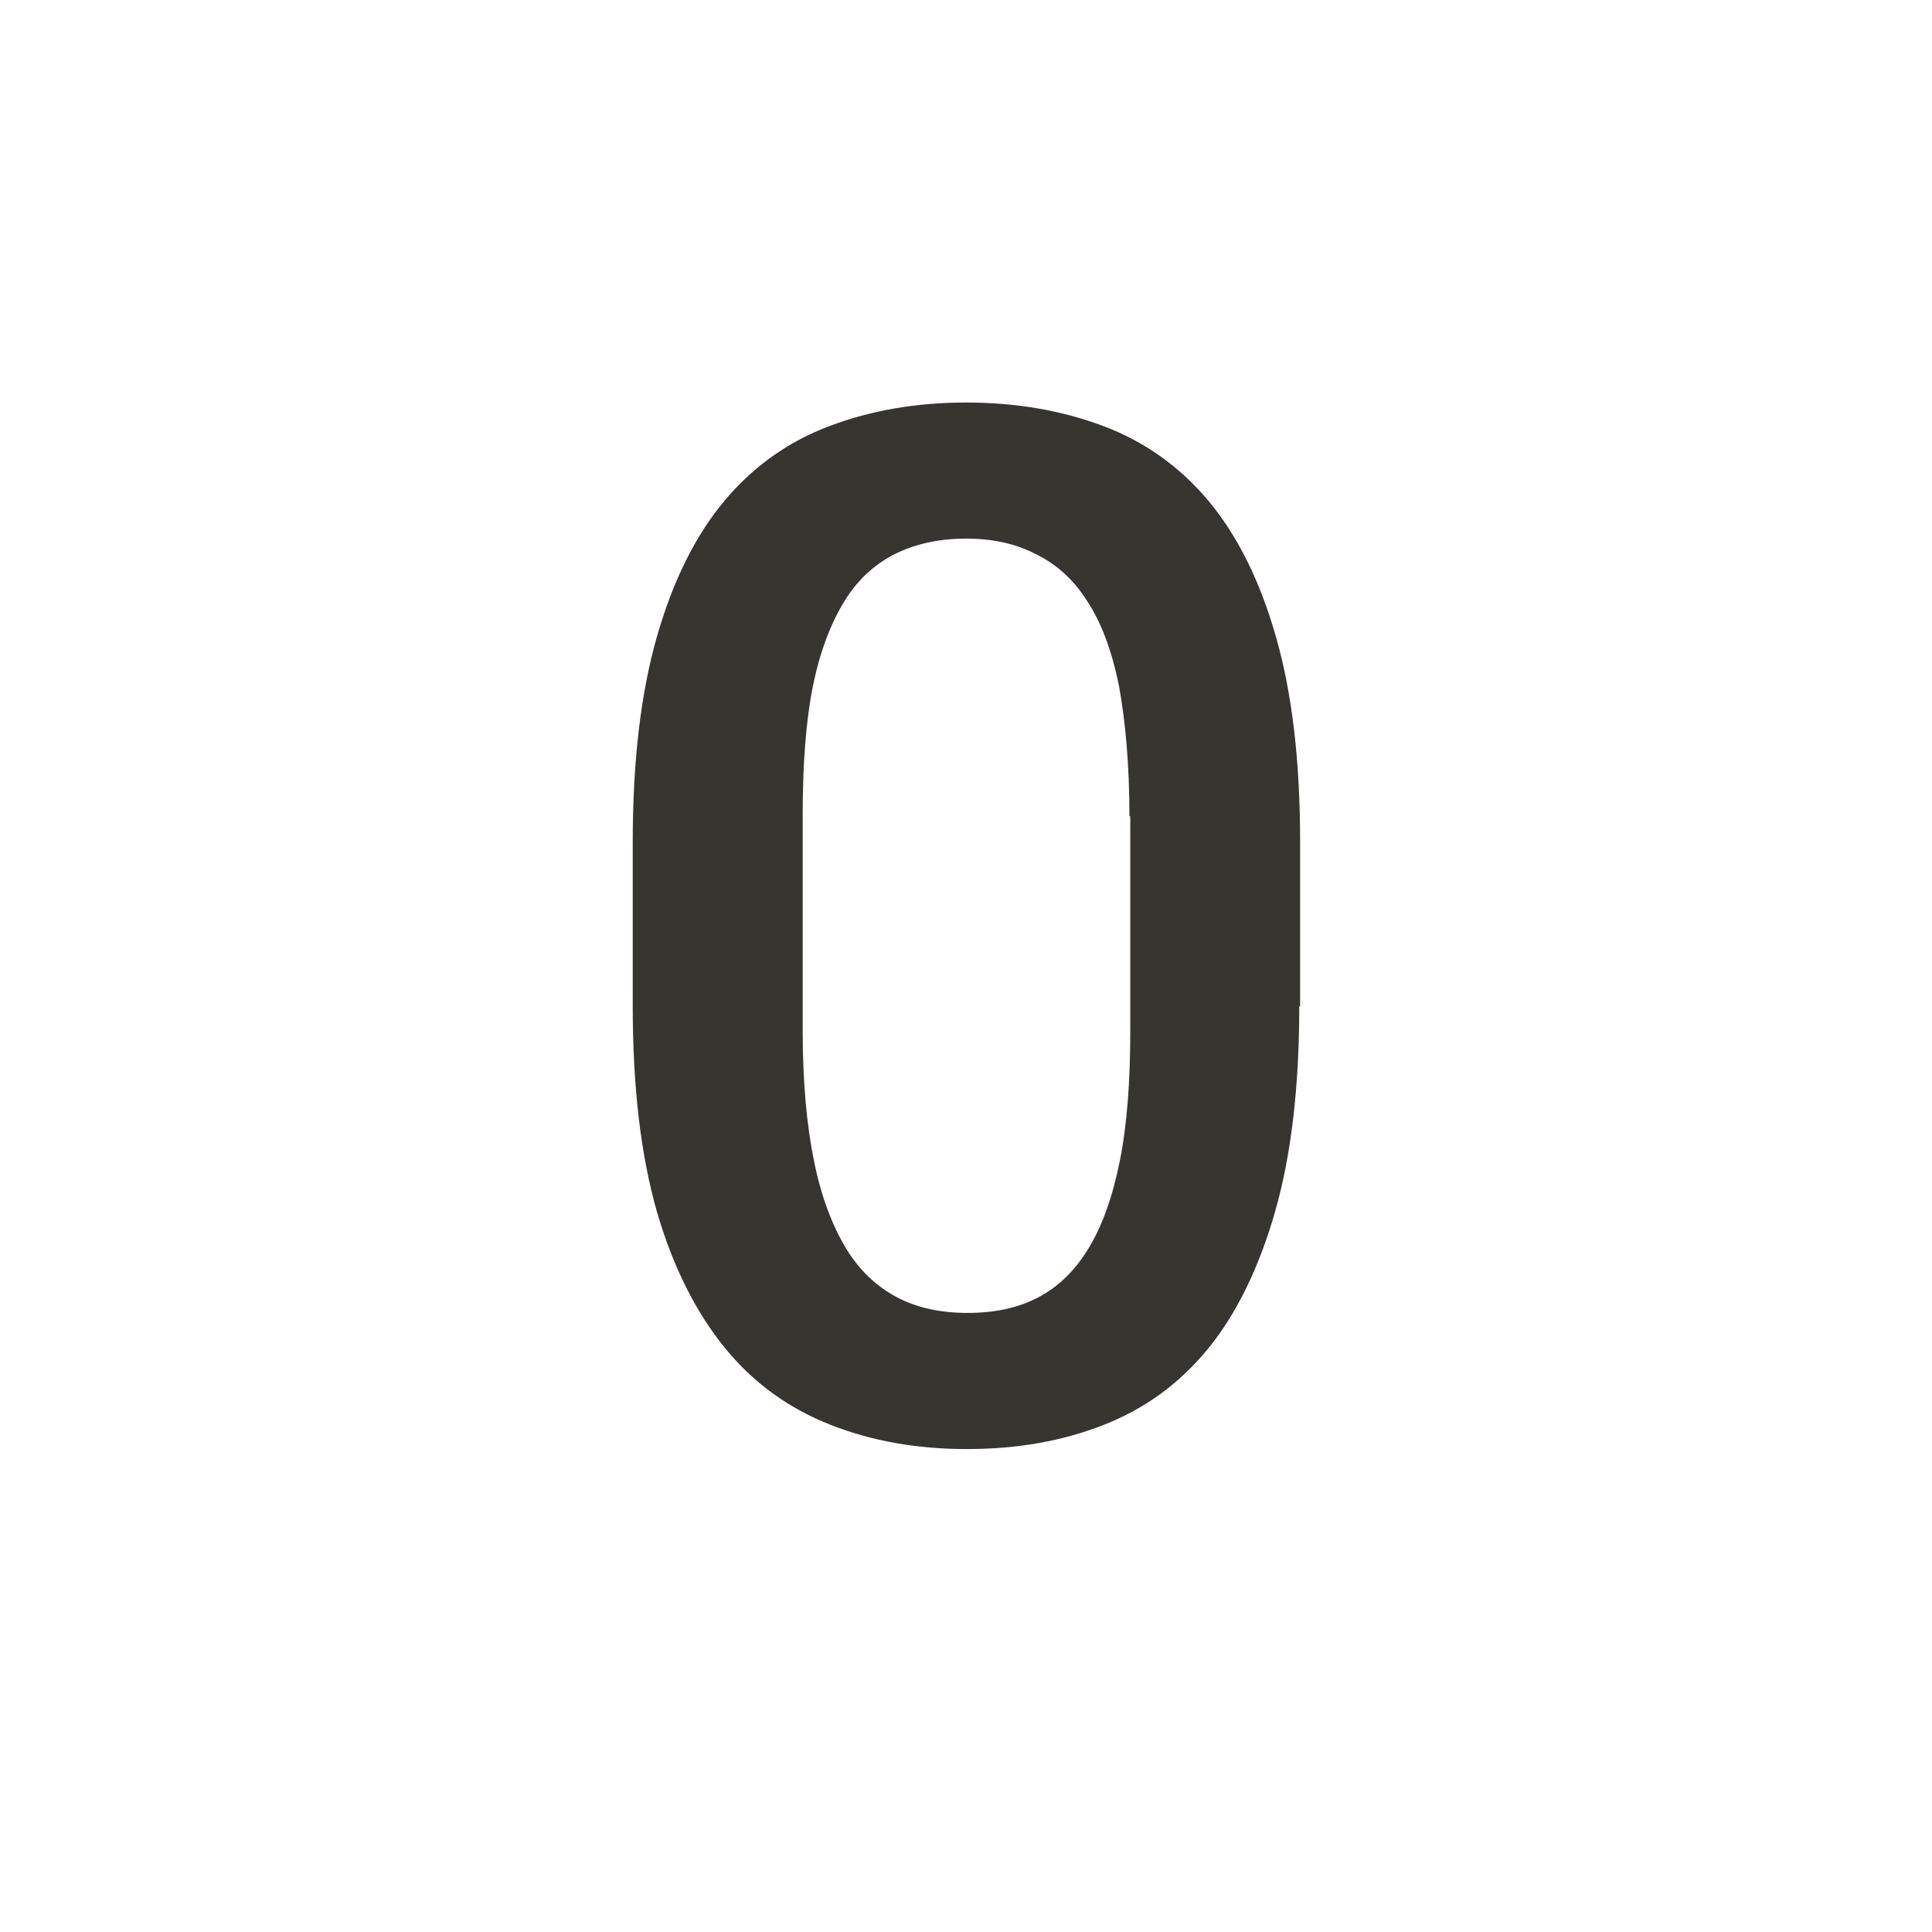 <!-- Generated by IcoMoon.io -->
<svg version="1.1" xmlns="http://www.w3.org/2000/svg" width="32" height="32" viewBox="0 0 32 32">
<title>mt-exposure_zero</title>
<path fill="#37352f" d="M21.52 16.667c0 1.333-0.133 2.467-0.4 3.4s-0.64 1.693-1.107 2.267c-0.48 0.587-1.053 1-1.733 1.267s-1.427 0.4-2.267 0.4c-0.827 0-1.573-0.133-2.253-0.4s-1.267-0.68-1.747-1.267c-0.48-0.587-0.867-1.347-1.133-2.267-0.267-0.933-0.4-2.067-0.4-3.4v-2.72c0-1.333 0.133-2.467 0.4-3.4s0.64-1.68 1.12-2.253c0.48-0.573 1.067-0.987 1.747-1.24 0.667-0.253 1.427-0.387 2.253-0.387 0.84 0 1.587 0.133 2.267 0.387s1.267 0.667 1.747 1.24c0.48 0.573 0.853 1.32 1.12 2.253s0.4 2.053 0.4 3.4v2.72h-0.013zM18.707 13.52c0-0.853-0.067-1.573-0.173-2.16-0.12-0.587-0.293-1.053-0.533-1.413-0.227-0.36-0.52-0.613-0.853-0.773-0.333-0.173-0.72-0.253-1.147-0.253s-0.813 0.080-1.147 0.24c-0.333 0.16-0.627 0.413-0.853 0.773s-0.413 0.827-0.533 1.413c-0.12 0.587-0.173 1.307-0.173 2.16v3.56c0 0.853 0.067 1.573 0.187 2.16 0.12 0.6 0.307 1.080 0.533 1.453s0.52 0.64 0.853 0.813c0.333 0.173 0.72 0.253 1.16 0.253s0.827-0.080 1.16-0.253c0.333-0.173 0.613-0.44 0.84-0.813s0.4-0.853 0.52-1.453c0.12-0.6 0.173-1.32 0.173-2.16v-3.547h-0.013z"></path>
</svg>

